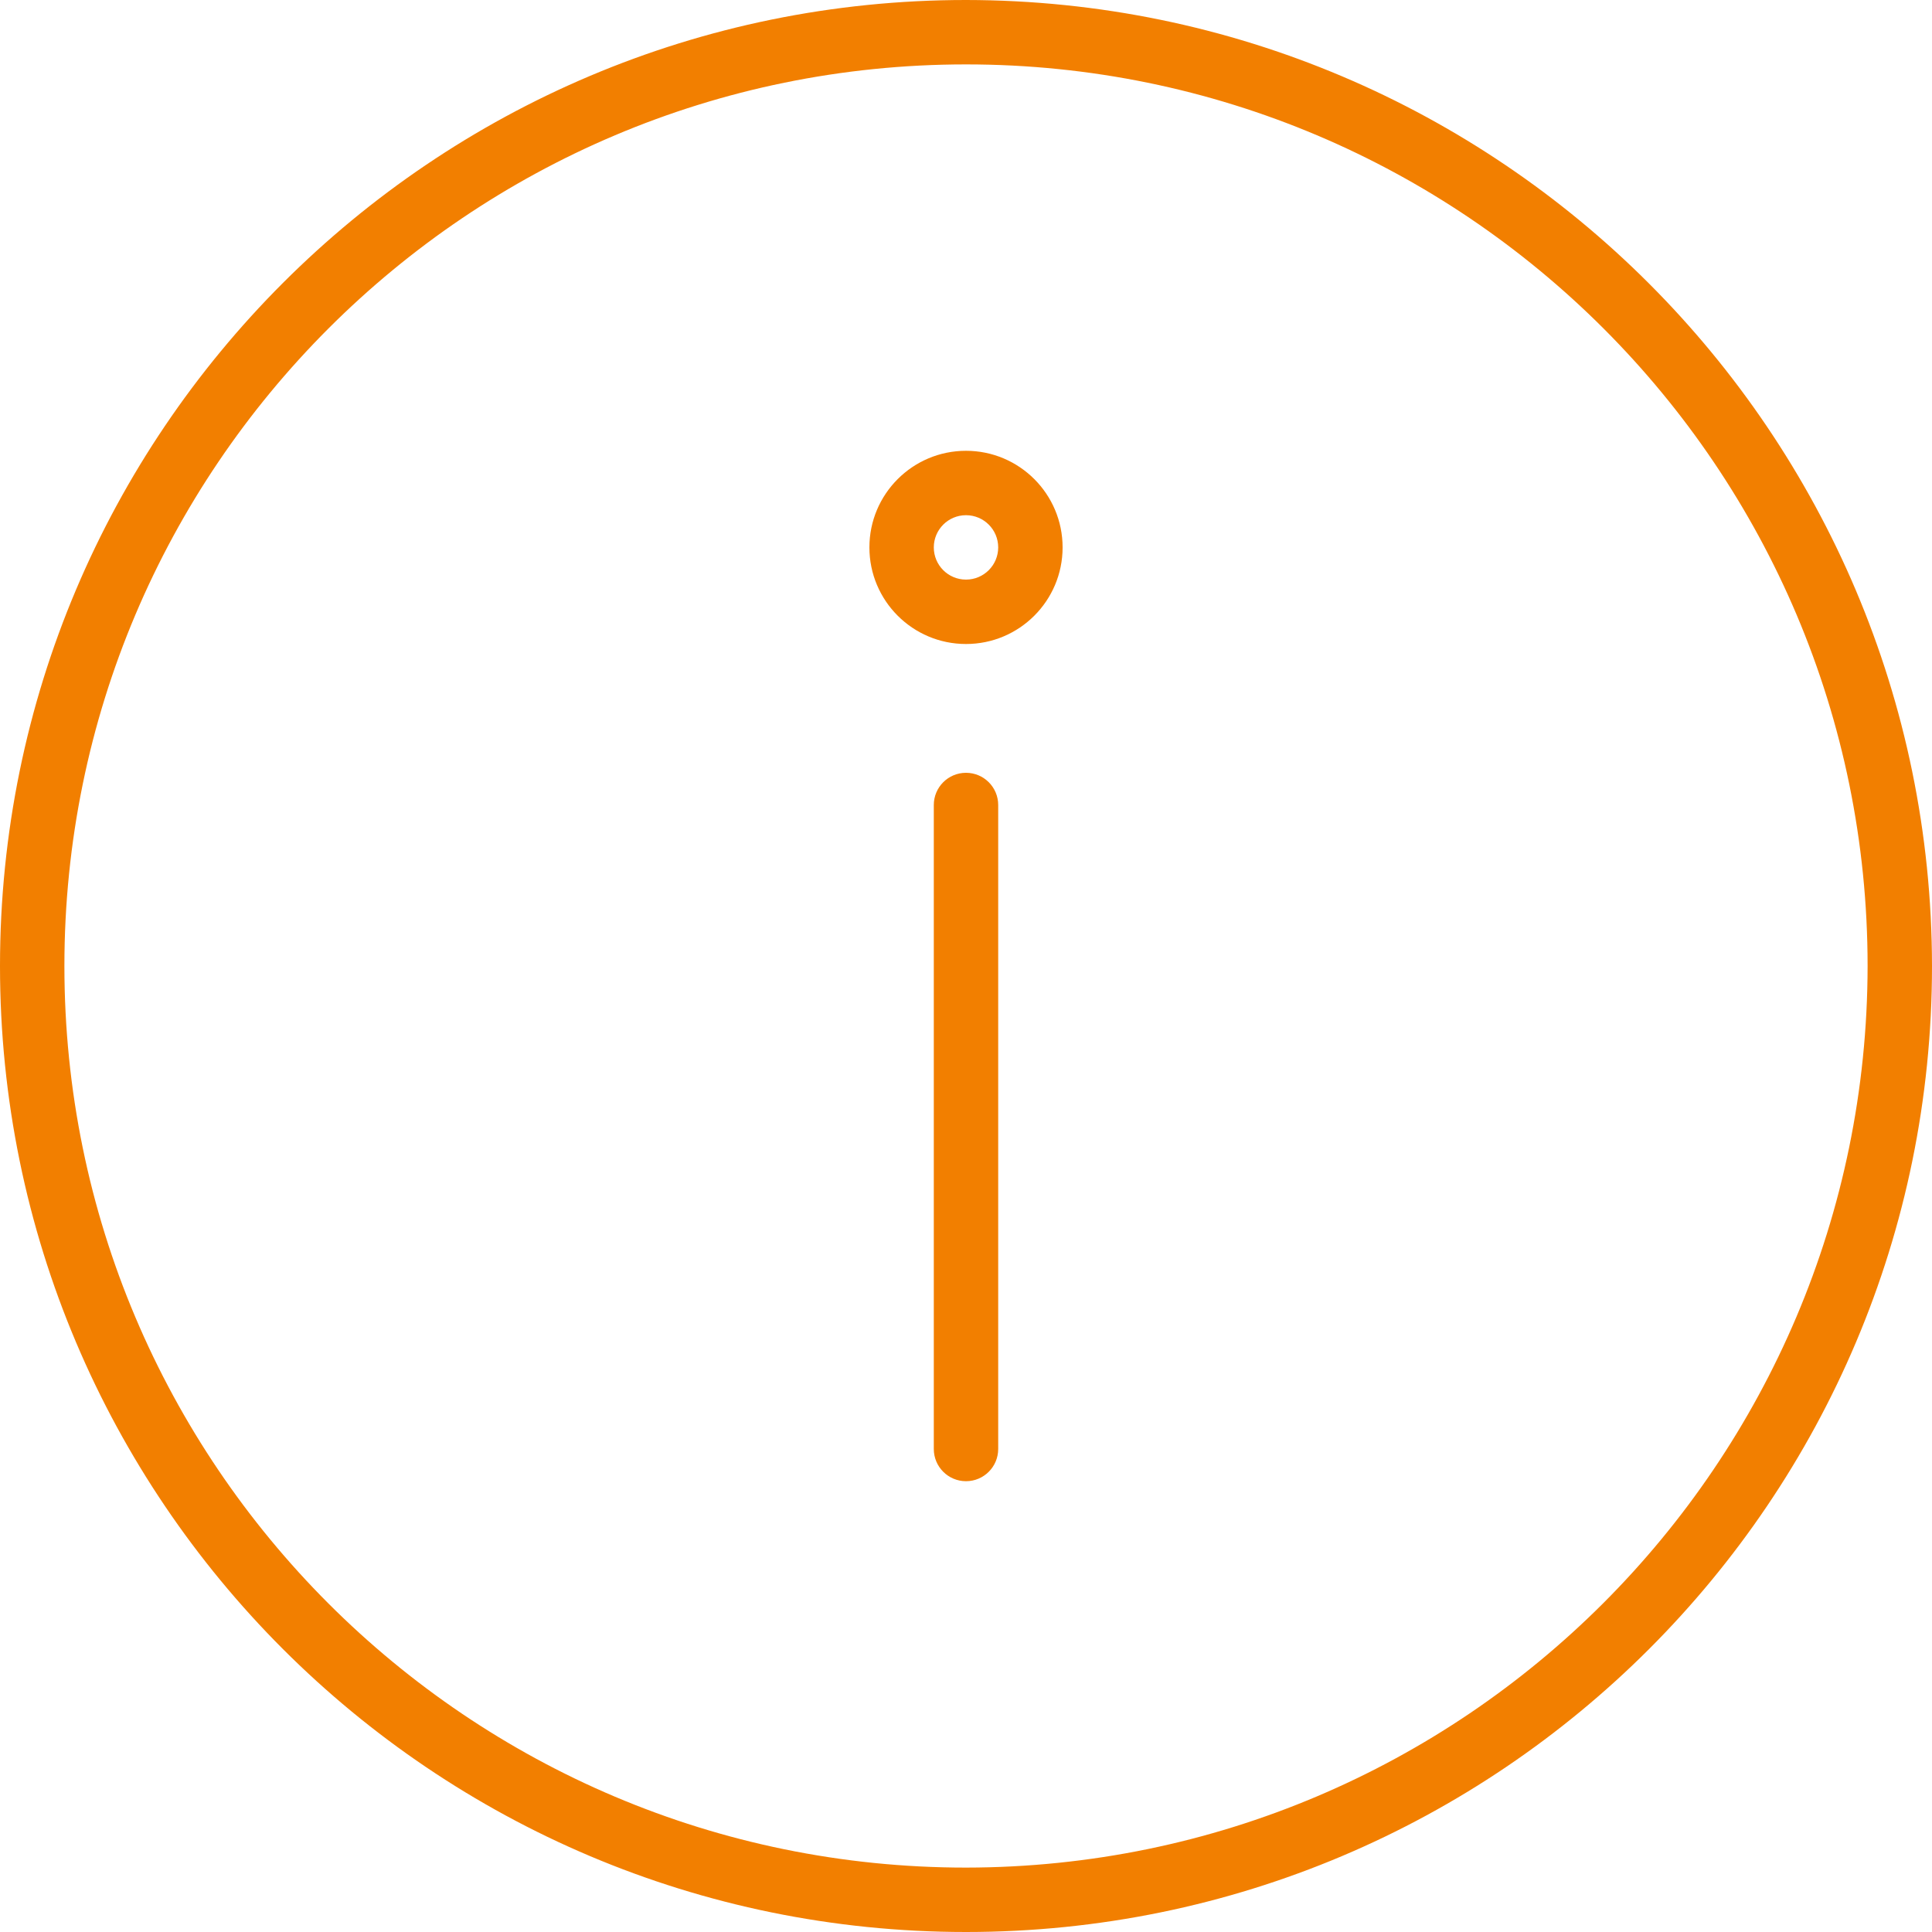 <svg height="480pt" viewBox="0 0 480 480" width="480pt" xmlns="http://www.w3.org/2000/svg"><path style="fill: #f27f00" d="m240 0c-132.547 0-240 107.453-240 240s107.453 240 240 240 240-107.453 240-240c-.148-132.484-107.516-239.852-240-240zm0 464c-123.711 0-224-100.289-224-224s100.289-224 224-224 224 100.289 224 224c-.141 123.652-100.348 223.859-224 224zm0 0"/><path style="fill: #f27f00" d="m240 192c-4.418 0-8 3.582-8 8v160c0 4.418 3.582 8 8 8s8-3.582 8-8v-160c0-4.418-3.582-8-8-8zm0 0"/><path style="fill: #f27f00" d="m240 112c-13.254 0-24 10.746-24 24s10.746 24 24 24 24-10.746 24-24-10.746-24-24-24zm0 32c-4.418 0-8-3.582-8-8s3.582-8 8-8 8 3.582 8 8-3.582 8-8 8zm0 0"/></svg>